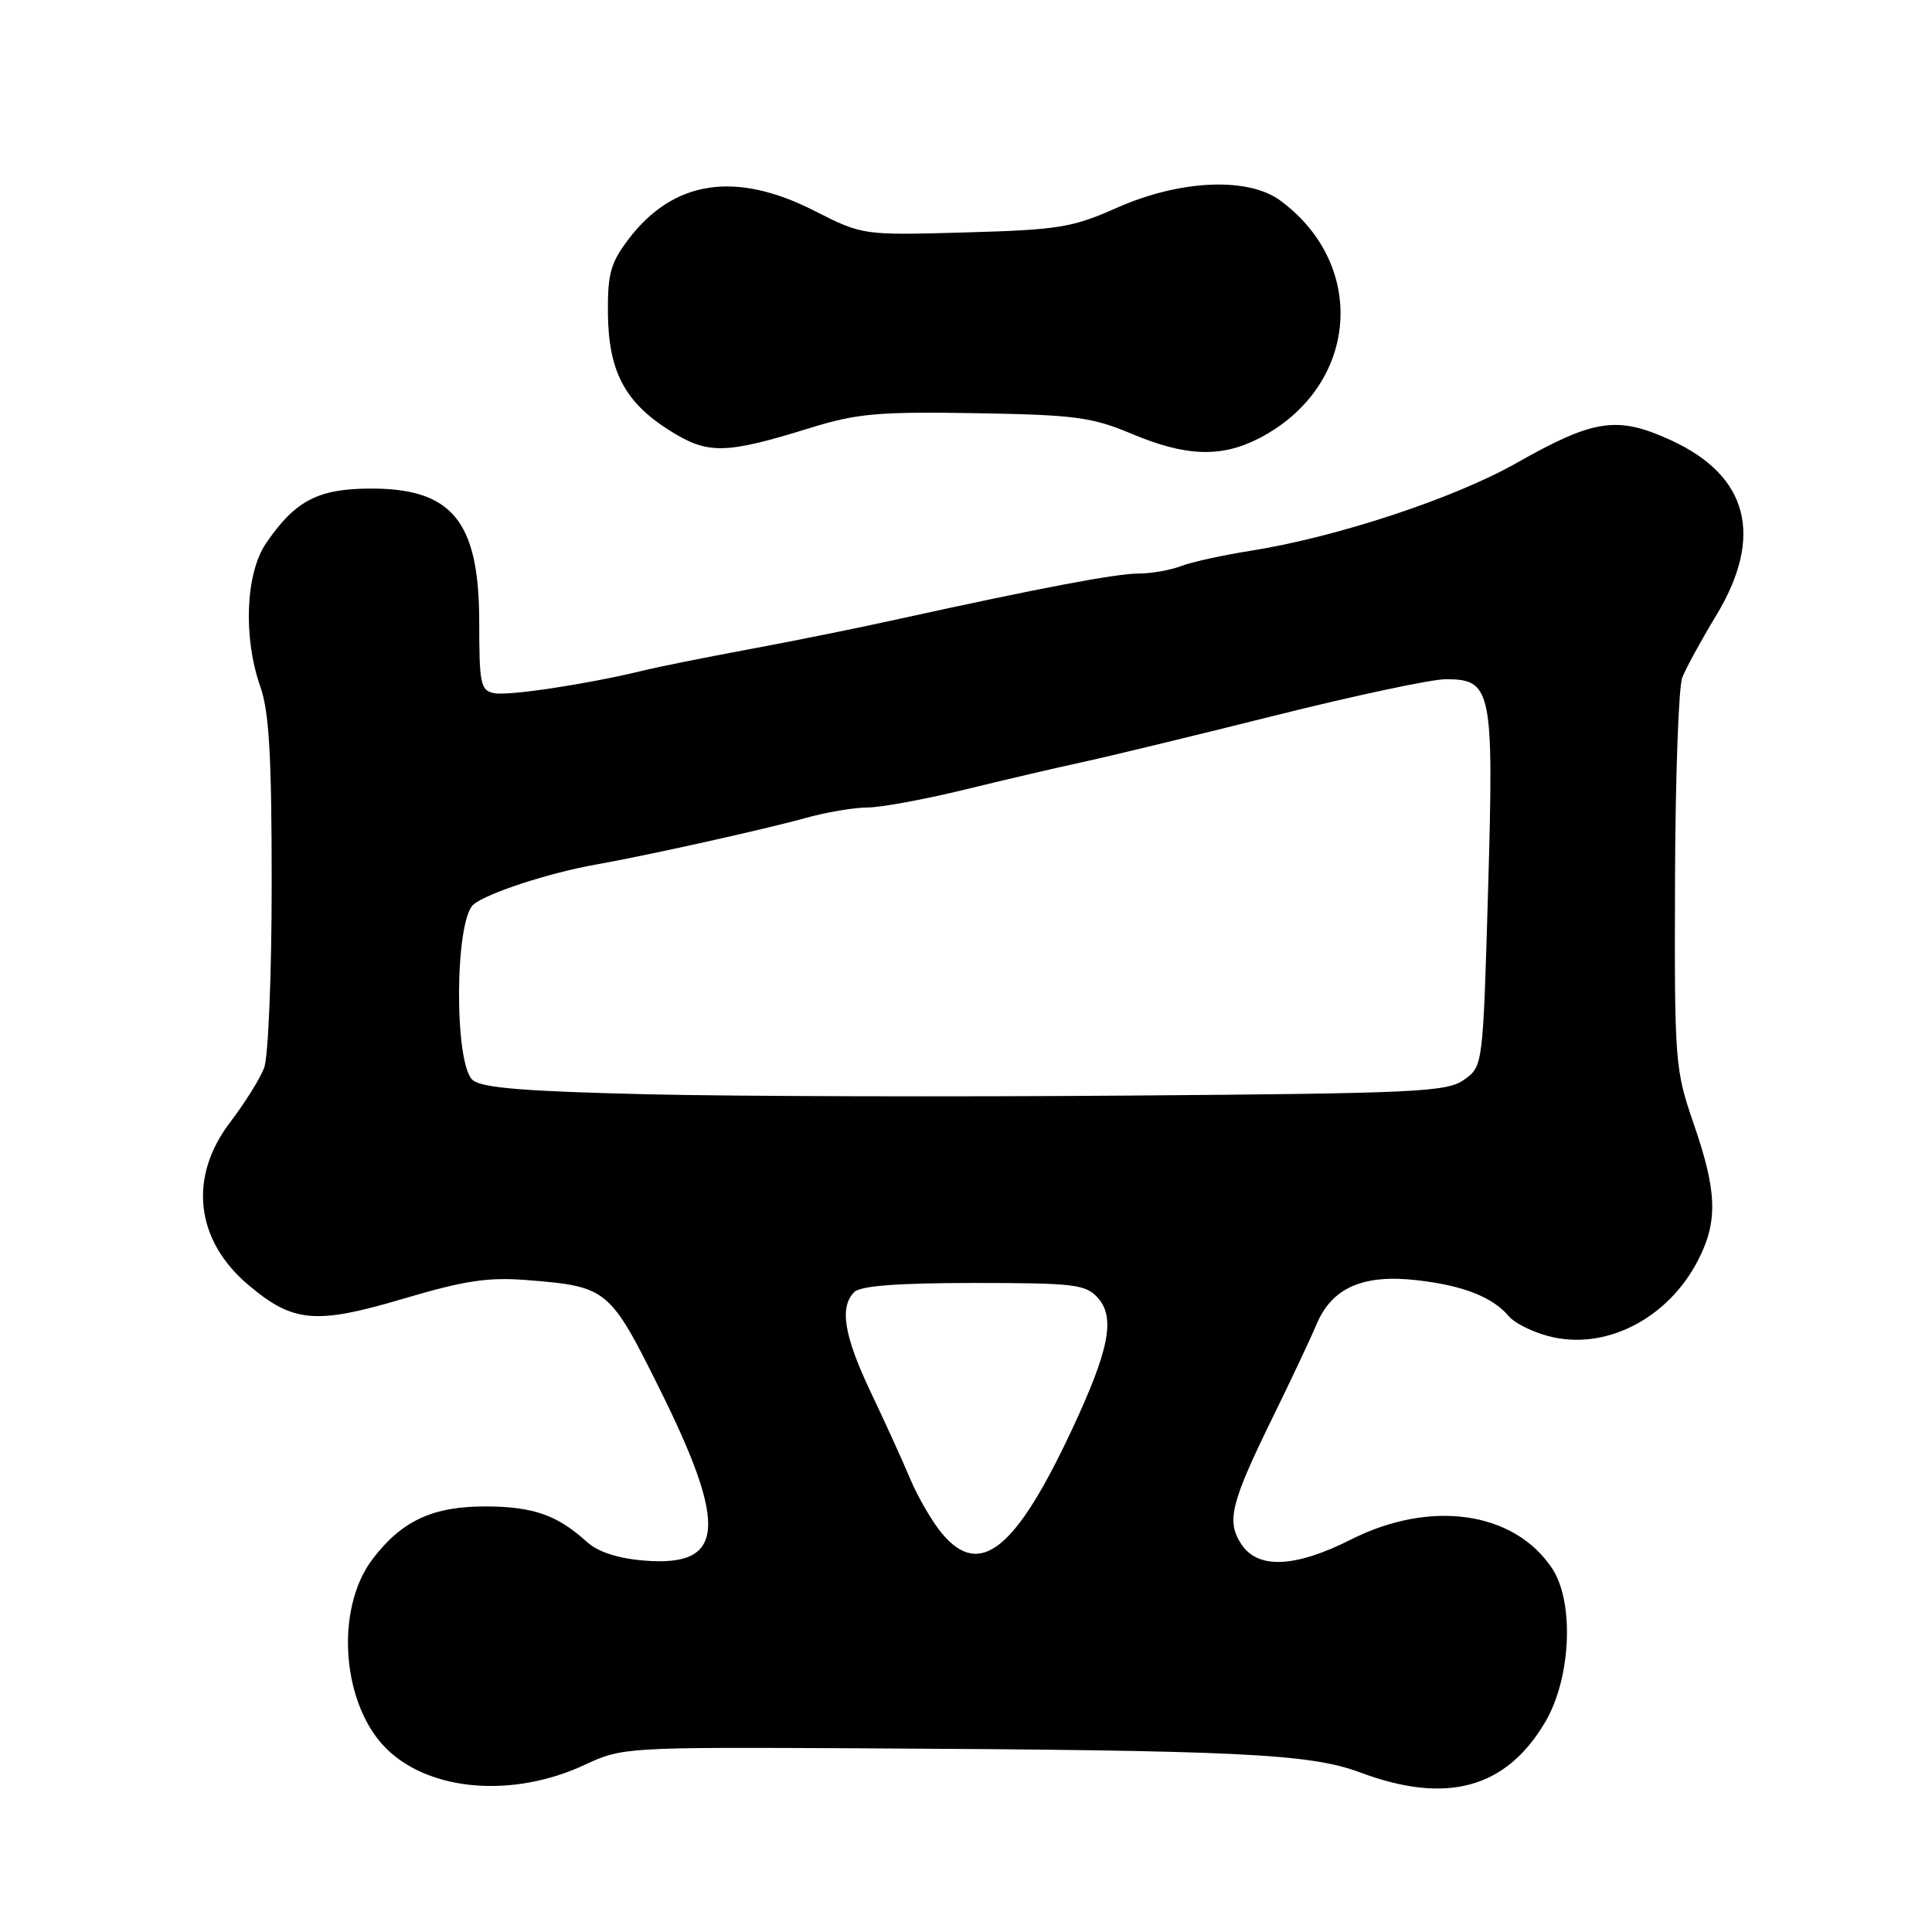<?xml version="1.0" encoding="UTF-8" standalone="no"?>
<!DOCTYPE svg PUBLIC "-//W3C//DTD SVG 1.1//EN" "http://www.w3.org/Graphics/SVG/1.1/DTD/svg11.dtd" >
<svg xmlns="http://www.w3.org/2000/svg" xmlns:xlink="http://www.w3.org/1999/xlink" version="1.1" viewBox="0 0 256 256">
 <g >
 <path fill="currentColor"
d=" M 77.50 233.84 C 82.44 231.53 82.91 231.50 114.00 231.66 C 164.28 231.92 173.57 232.37 180.23 234.86 C 191.68 239.14 199.57 236.99 204.76 228.16 C 208.19 222.32 208.63 212.23 205.63 207.77 C 200.57 200.24 189.54 198.68 179.00 204.00 C 171.59 207.74 166.67 207.94 164.48 204.61 C 162.48 201.56 163.08 199.16 168.65 187.79 C 171.05 182.90 173.65 177.38 174.43 175.52 C 176.47 170.64 180.57 168.82 187.72 169.63 C 193.86 170.32 197.82 171.88 199.94 174.43 C 200.65 175.28 202.98 176.46 205.12 177.03 C 212.62 179.05 221.03 174.79 225.04 166.91 C 227.65 161.81 227.51 157.83 224.43 148.93 C 221.94 141.70 221.87 140.83 221.95 116.78 C 221.99 103.19 222.42 91.04 222.91 89.78 C 223.40 88.53 225.42 84.83 227.40 81.56 C 233.76 71.06 231.68 63.03 221.38 58.32 C 214.29 55.07 211.22 55.53 200.93 61.36 C 192.67 66.04 177.12 71.17 165.78 72.97 C 162.08 73.55 157.88 74.47 156.46 75.02 C 155.04 75.56 152.51 76.00 150.84 76.00 C 147.86 76.00 137.65 77.94 119.00 82.04 C 113.78 83.20 104.85 85.00 99.16 86.05 C 93.47 87.11 87.17 88.37 85.16 88.87 C 77.93 90.63 67.42 92.23 65.48 91.85 C 63.68 91.50 63.50 90.64 63.50 82.45 C 63.50 68.99 59.89 64.63 48.81 64.74 C 42.05 64.80 39.05 66.41 35.25 71.99 C 32.53 75.98 32.20 84.48 34.50 91.00 C 35.66 94.28 36.00 100.23 36.00 117.06 C 36.00 129.12 35.55 140.04 35.00 141.49 C 34.46 142.93 32.43 146.17 30.50 148.70 C 24.93 155.99 25.88 164.35 32.94 170.29 C 38.82 175.25 41.81 175.52 53.26 172.14 C 61.66 169.65 64.66 169.20 70.00 169.63 C 80.43 170.47 80.81 170.79 87.31 183.85 C 96.54 202.38 96.07 207.67 85.31 206.78 C 81.82 206.49 79.21 205.63 77.74 204.29 C 73.88 200.78 70.70 199.65 64.50 199.61 C 57.39 199.57 53.27 201.47 49.38 206.57 C 44.26 213.28 45.30 226.18 51.43 231.93 C 57.26 237.42 68.15 238.21 77.50 233.84 Z  M 107.50 56.66 C 113.55 54.79 116.50 54.53 129.28 54.75 C 142.46 54.97 144.69 55.27 150.00 57.50 C 157.11 60.49 161.79 60.66 166.79 58.10 C 179.93 51.36 181.40 35.27 169.67 26.59 C 165.39 23.42 156.37 23.81 148.00 27.53 C 142.09 30.16 140.27 30.45 127.90 30.80 C 114.31 31.18 114.31 31.18 107.90 27.93 C 97.47 22.62 89.25 23.87 83.30 31.67 C 80.92 34.80 80.51 36.27 80.55 41.43 C 80.61 49.13 82.76 53.26 88.63 56.98 C 93.79 60.26 96.01 60.22 107.50 56.66 Z  M 124.84 203.22 C 123.55 201.69 121.65 198.43 120.61 195.97 C 119.58 193.51 117.21 188.32 115.36 184.43 C 111.83 176.99 111.21 173.19 113.20 171.20 C 114.02 170.38 118.99 170.00 129.05 170.00 C 142.32 170.00 143.86 170.18 145.46 171.96 C 147.82 174.57 146.98 178.87 142.06 189.38 C 134.58 205.38 129.85 209.18 124.84 203.22 Z  M 85.90 145.00 C 69.65 144.62 63.89 144.16 62.65 143.13 C 60.16 141.05 60.24 121.95 62.75 119.84 C 64.56 118.33 72.86 115.63 79.00 114.55 C 85.40 113.43 101.43 109.87 106.59 108.43 C 109.39 107.64 113.13 107.00 114.91 107.00 C 116.68 107.00 122.49 105.93 127.82 104.63 C 133.14 103.33 140.20 101.68 143.50 100.97 C 146.80 100.26 158.20 97.50 168.83 94.84 C 179.45 92.18 189.68 90.00 191.55 90.00 C 197.68 90.00 197.95 91.33 197.18 117.89 C 196.50 141.29 196.50 141.29 194.00 143.07 C 191.72 144.69 187.85 144.88 149.50 145.17 C 126.40 145.35 97.78 145.28 85.90 145.00 Z "/>
</g>
</svg>